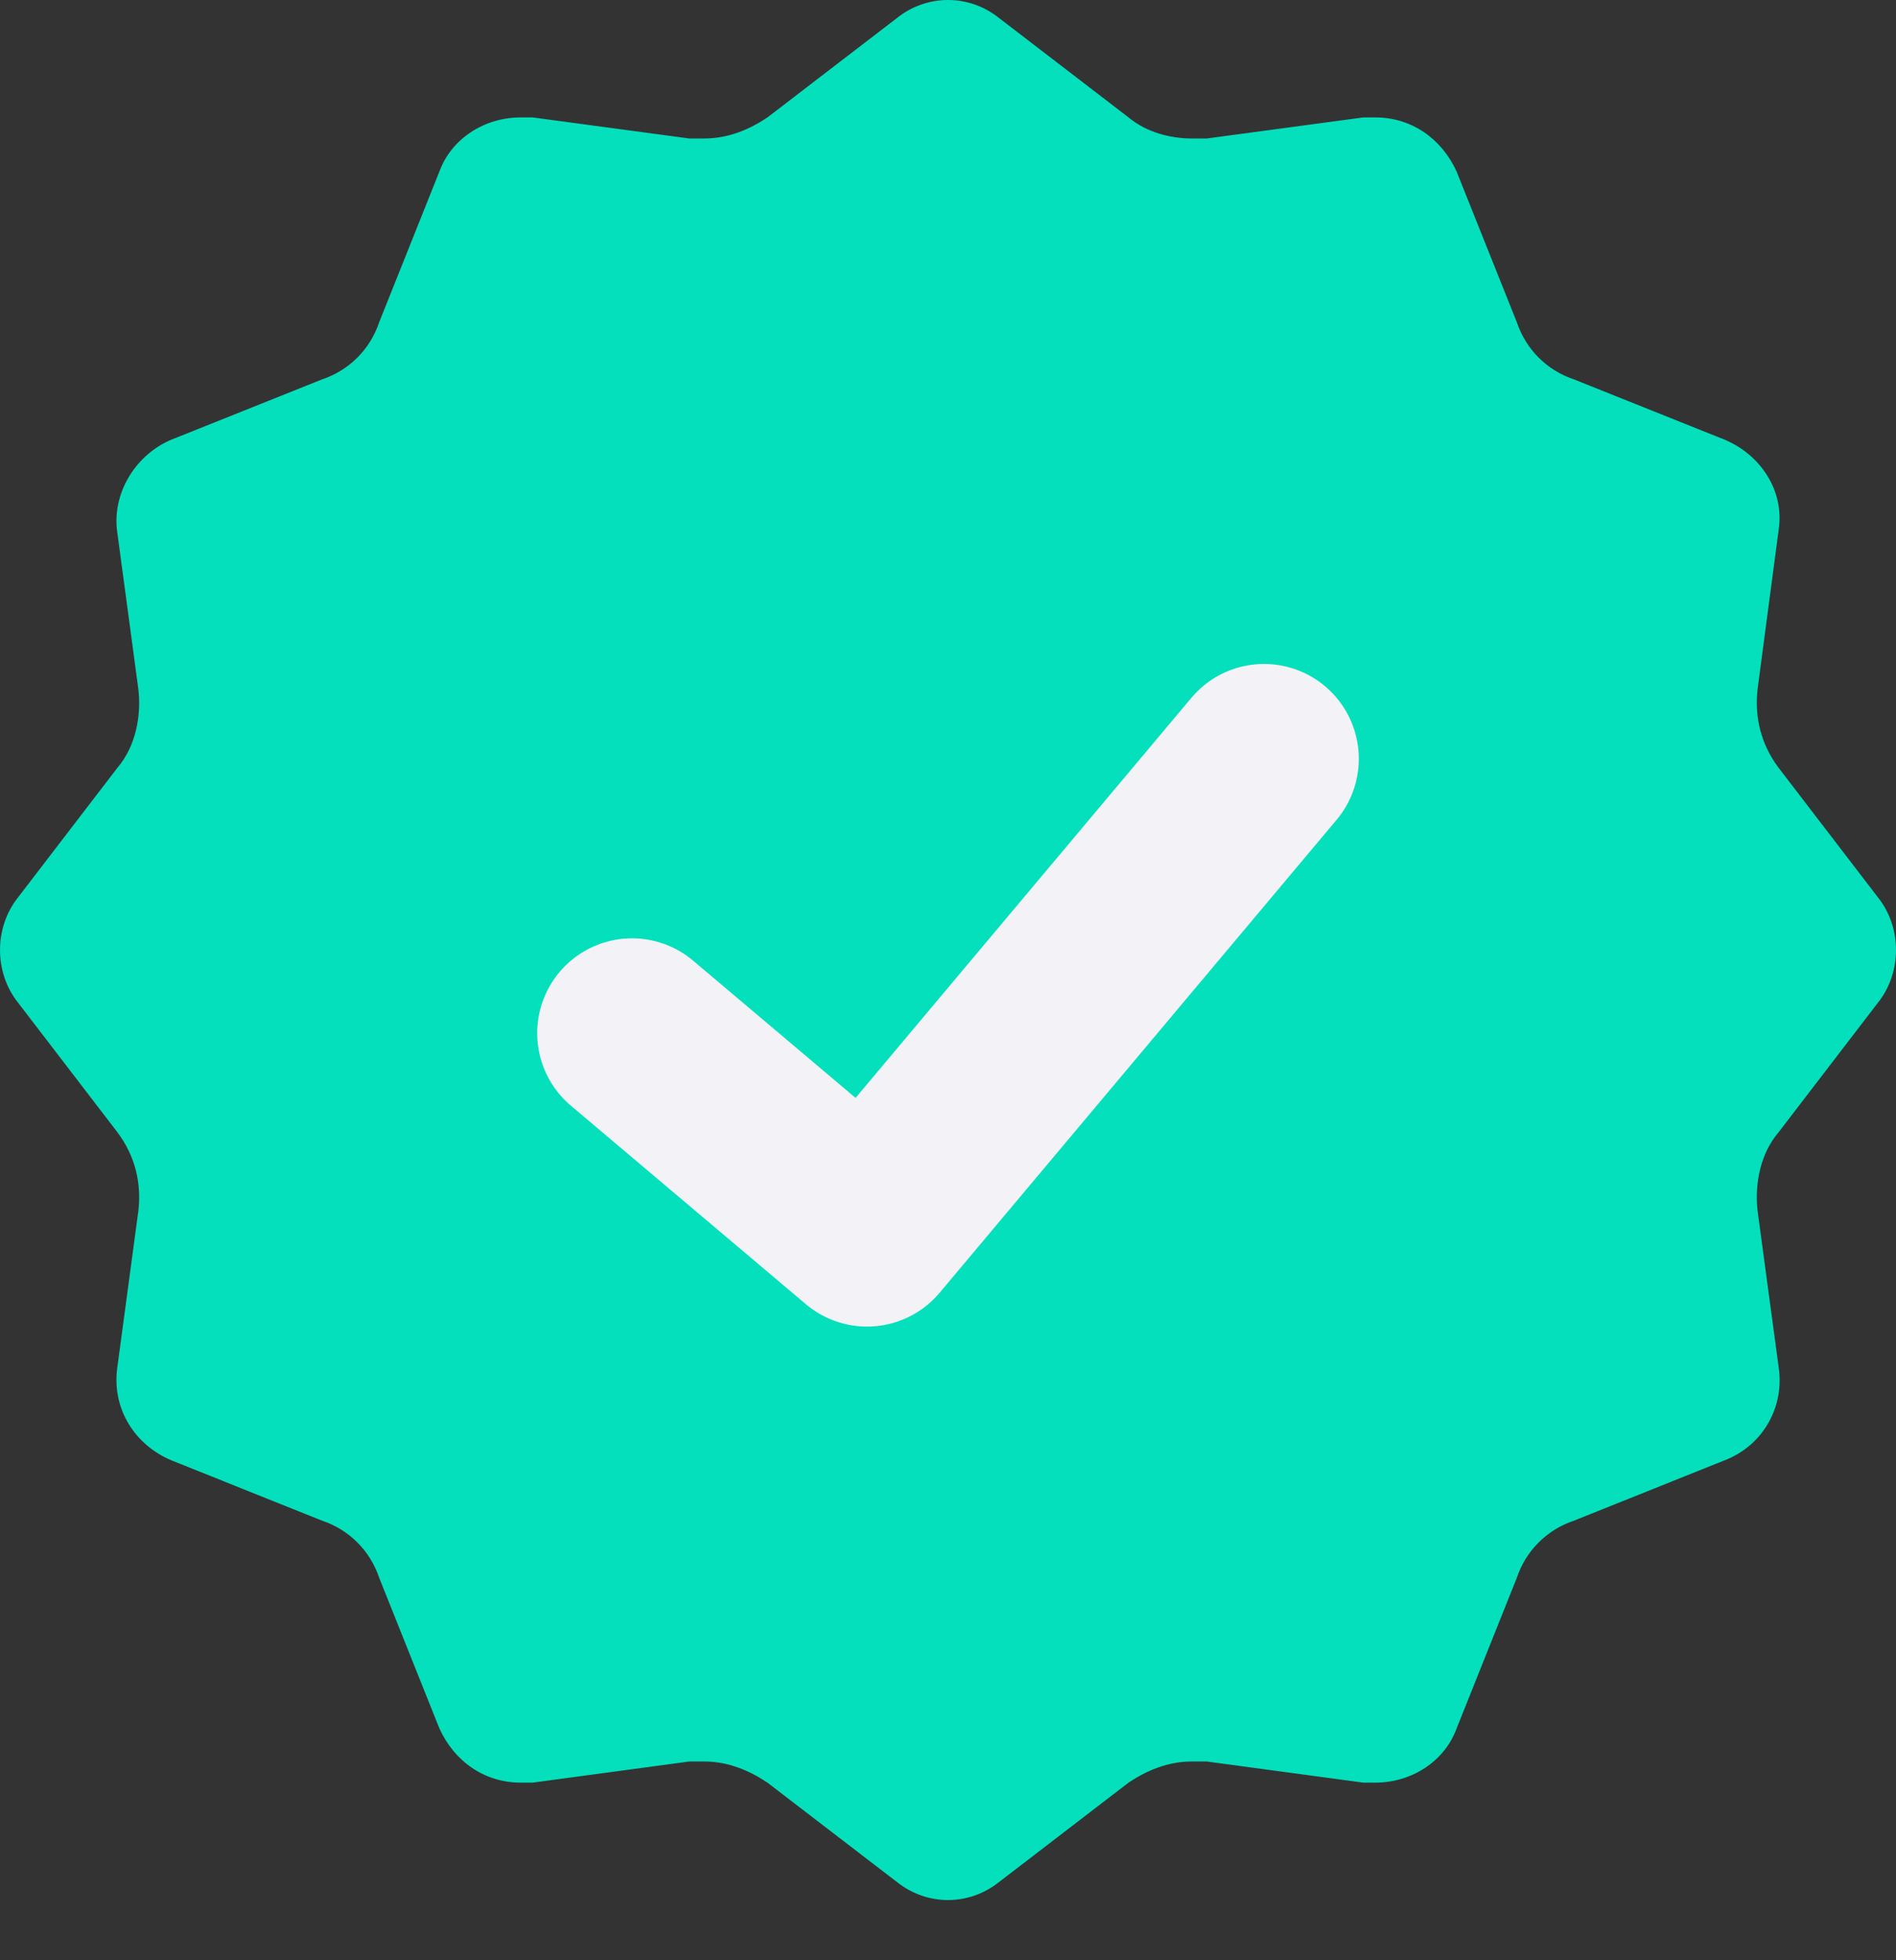 <svg width="30" height="31" viewBox="0 0 30 31" fill="none" xmlns="http://www.w3.org/2000/svg">
<rect x="0" y="0" width="30" height="31" fill="#333333" stroke="none"/>
<path d="M15 30.048C14.714 30.048 14.429 29.952 14.191 29.762L12.143 28.191C11.857 28 11.524 27.857 11.143 27.857C11.095 27.857 11.048 27.857 11 27.857C10.952 27.857 10.905 27.857 10.905 27.857L8.429 28.191C8.381 28.191 8.286 28.191 8.238 28.191C7.667 28.191 7.19 27.857 6.952 27.333L6 24.952C5.857 24.524 5.524 24.191 5.095 24.048L2.714 23.095C2.143 22.857 1.762 22.286 1.857 21.619L2.19 19.143C2.238 18.714 2.143 18.286 1.857 17.905L0.286 15.857C-0.095 15.381 -0.095 14.667 0.286 14.191L1.857 12.143C2.143 11.809 2.238 11.333 2.19 10.905L1.857 8.429C1.762 7.81 2.143 7.19 2.714 6.952L5.095 6C5.524 5.857 5.857 5.524 6 5.095L6.952 2.714C7.143 2.19 7.667 1.857 8.238 1.857C8.286 1.857 8.381 1.857 8.429 1.857L10.905 2.19C10.952 2.19 11.048 2.19 11.143 2.19C11.524 2.19 11.857 2.048 12.143 1.857L14.191 0.286C14.429 0.095 14.714 0 15 0C15.286 0 15.571 0.095 15.809 0.286L17.857 1.857C18.143 2.095 18.524 2.19 18.857 2.19C18.952 2.19 19 2.19 19.095 2.19L21.571 1.857C21.619 1.857 21.714 1.857 21.762 1.857C22.333 1.857 22.809 2.19 23.048 2.714L24 5.095C24.143 5.524 24.476 5.857 24.905 6L27.286 6.952C27.857 7.19 28.238 7.762 28.143 8.381L27.809 10.905C27.762 11.333 27.857 11.762 28.143 12.143L29.714 14.191C30.095 14.667 30.095 15.381 29.714 15.857L28.143 17.905C27.857 18.238 27.762 18.714 27.809 19.143L28.143 21.619C28.238 22.238 27.905 22.857 27.286 23.095L24.905 24.048C24.476 24.191 24.143 24.524 24 24.952L23.048 27.333C22.857 27.857 22.333 28.191 21.762 28.191C21.714 28.191 21.619 28.191 21.571 28.191L19.095 27.857C19 27.857 18.952 27.857 18.857 27.857C18.476 27.857 18.143 28 17.857 28.191L15.809 29.762C15.571 29.952 15.286 30.048 15 30.048Z" fill="#04E0BC"/>
<path d="M10 16.339L13.719 19.479L20 12" stroke="#F3F2F6" stroke-width="3" stroke-miterlimit="10" stroke-linecap="round" stroke-linejoin="round"/>
</svg>
